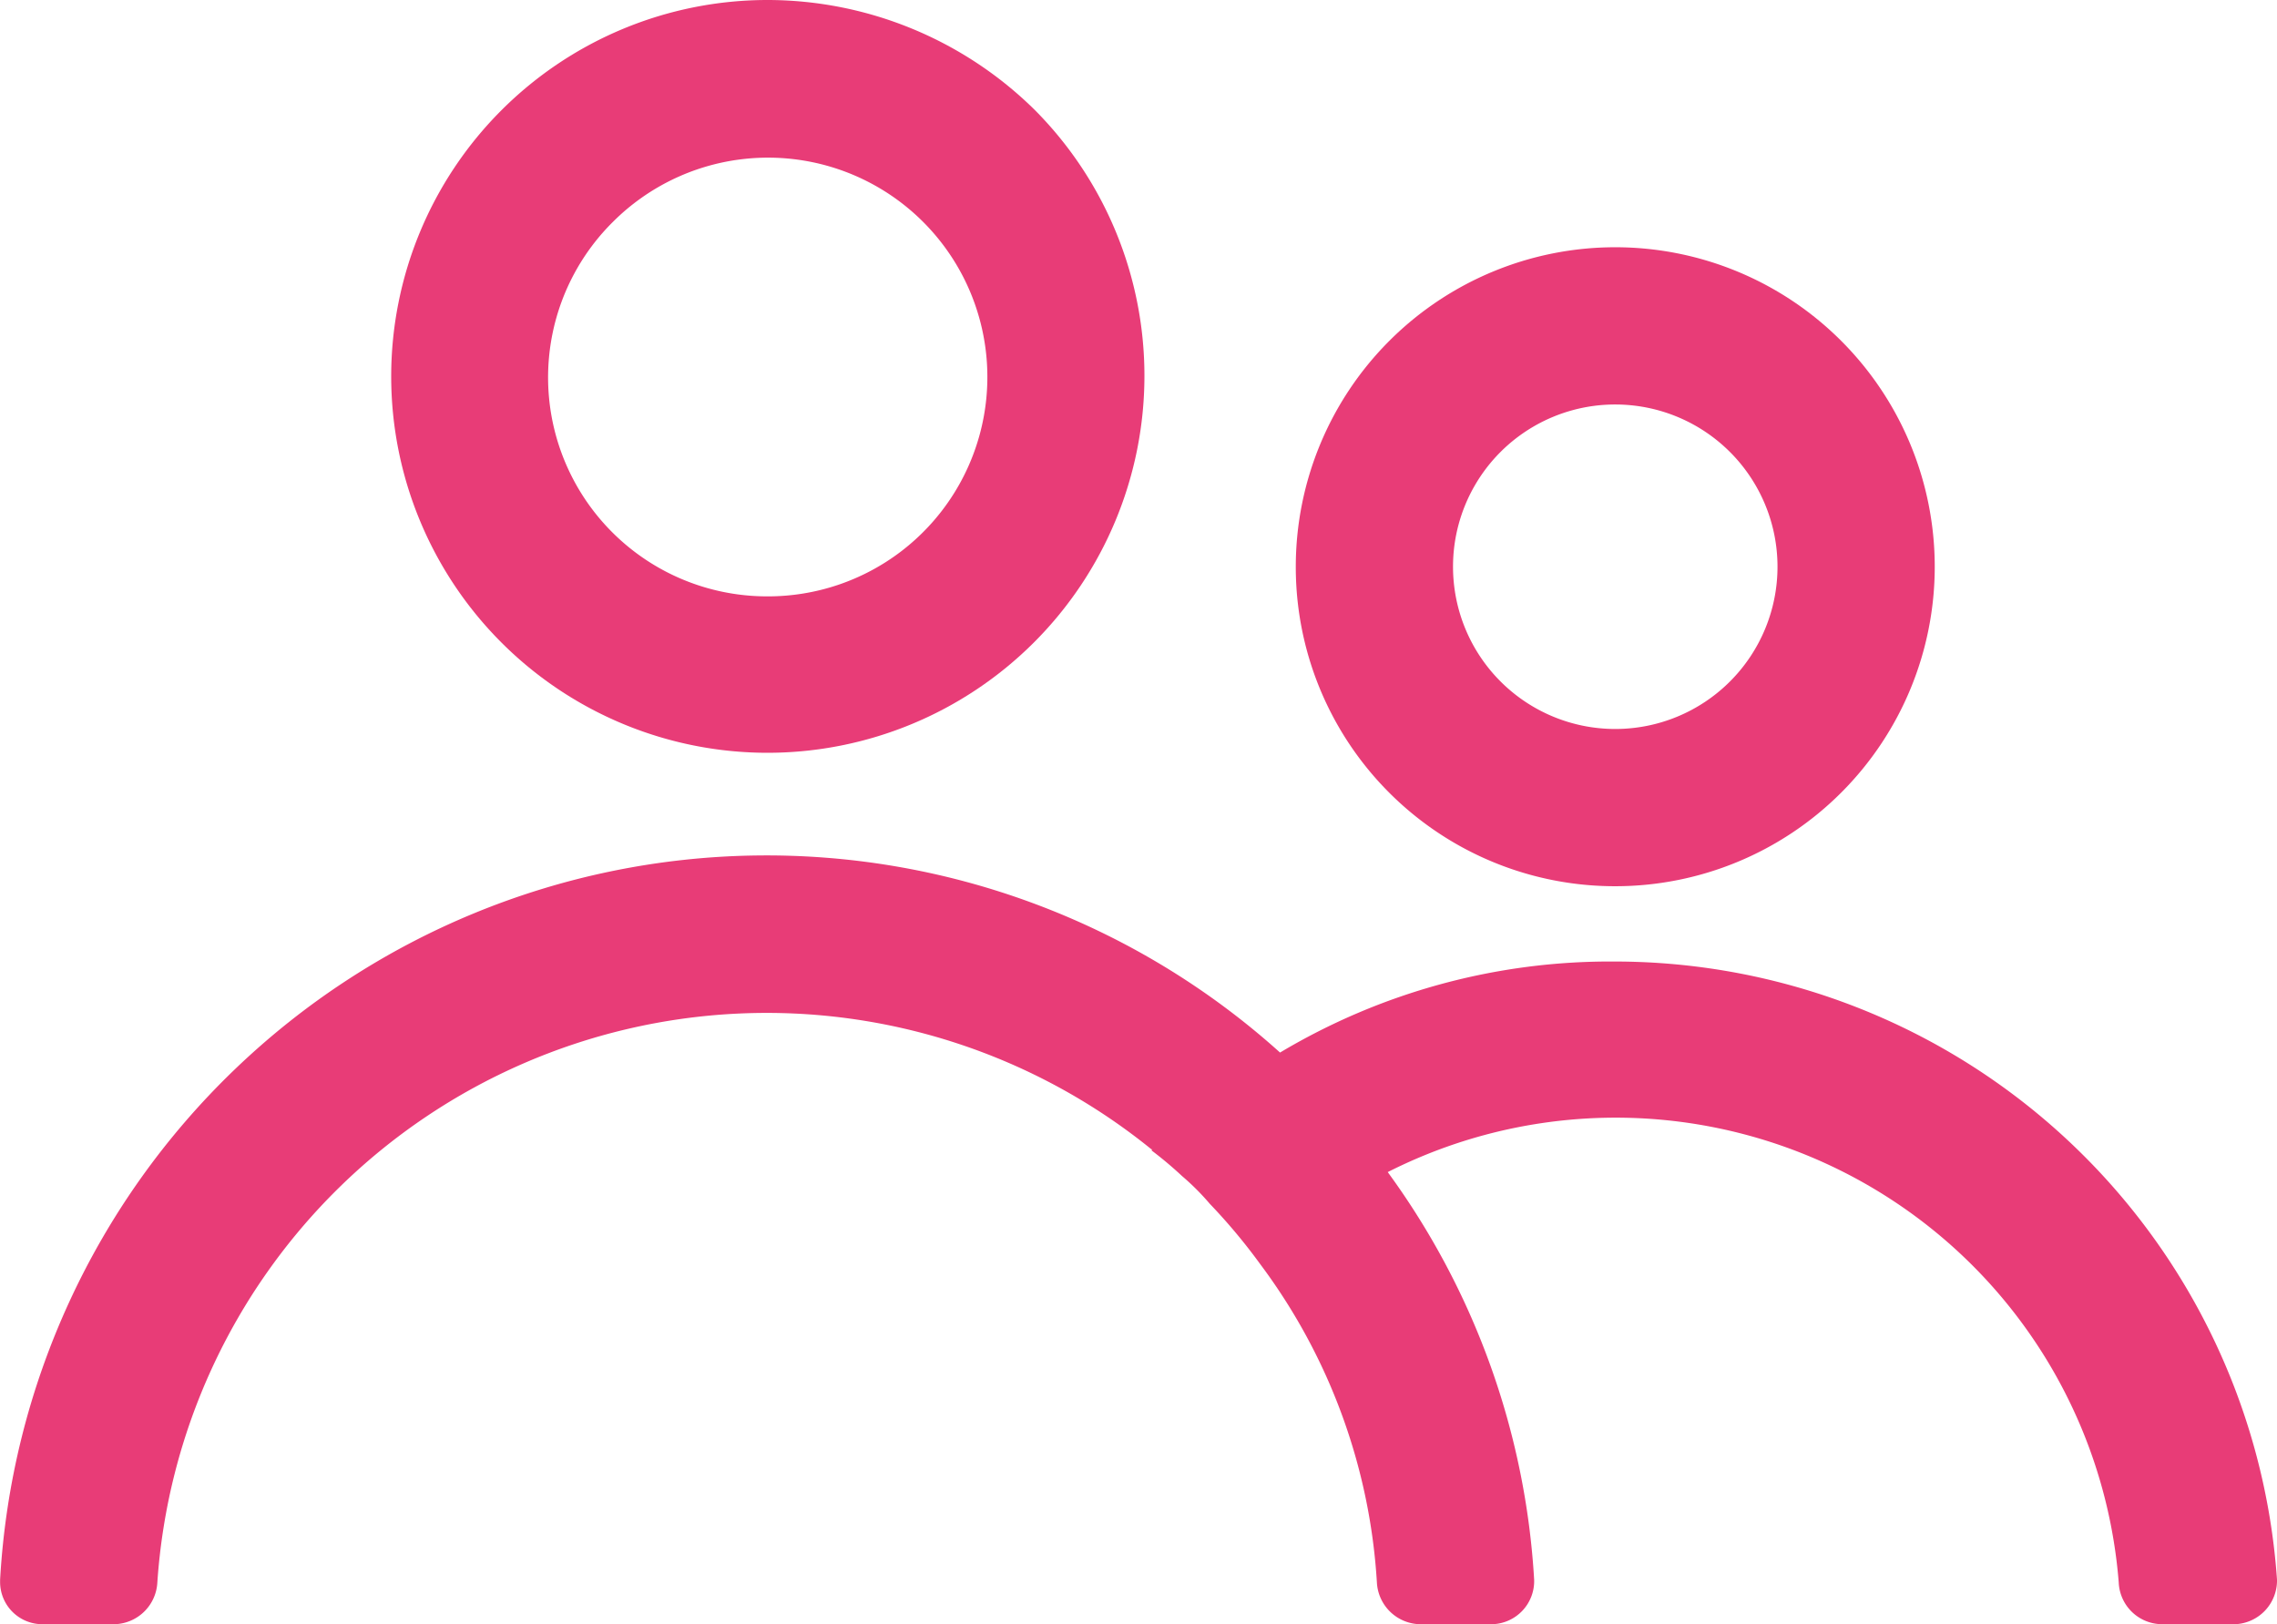 <svg xmlns="http://www.w3.org/2000/svg" width="22.287" height="15.897" viewBox="0 0 22.287 15.897">
  <g id="Group_2491" data-name="Group 2491" transform="translate(-488.85 -492.07)">
    <path id="Path_3118" data-name="Path 3118" d="M496.489,499.438a3.69,3.69,0,0,0,2.614-6.293,3.729,3.729,0,0,0-2.614-1.075,3.684,3.684,0,0,0,0,7.368Zm-1.51-5.2a2.147,2.147,0,1,1,1.51,3.669,2.143,2.143,0,0,1-1.51-3.669Z" transform="translate(-0.126)" fill="#e83c77"/>
    <path id="Path_3119" data-name="Path 3119" d="M504.651,501.756a6.3,6.3,0,0,0-3.272.891,7.513,7.513,0,0,0-12.528,5.16v.019a.413.413,0,0,0,.416.416h.707a.431.431,0,0,0,.416-.407,5.978,5.978,0,0,1,9.73-4.241h.01l-.01.01a3.756,3.756,0,0,1,.3.252,2.389,2.389,0,0,1,.271.271,5.685,5.685,0,0,1,.494.591,5.781,5.781,0,0,1,1.142,3.117.431.431,0,0,0,.416.407h.716a.422.422,0,0,0,.407-.436,7.5,7.5,0,0,0-1.433-3.989,4.939,4.939,0,0,1,7.155,4.018.426.426,0,0,0,.426.407h.716a.428.428,0,0,0,.407-.436A6.5,6.5,0,0,0,504.651,501.756Z" transform="translate(0 -0.275)" fill="#e83c77"/>
    <path id="Path_3120" data-name="Path 3120" d="M505.077,500.824a3.127,3.127,0,1,0-3.127-3.127A3.124,3.124,0,0,0,505.077,500.824Zm0-4.715a1.588,1.588,0,1,1-1.588,1.588A1.587,1.587,0,0,1,505.077,496.109Z" transform="translate(-0.417 -0.08)" fill="#e83c77"/>
  </g>
</svg>
